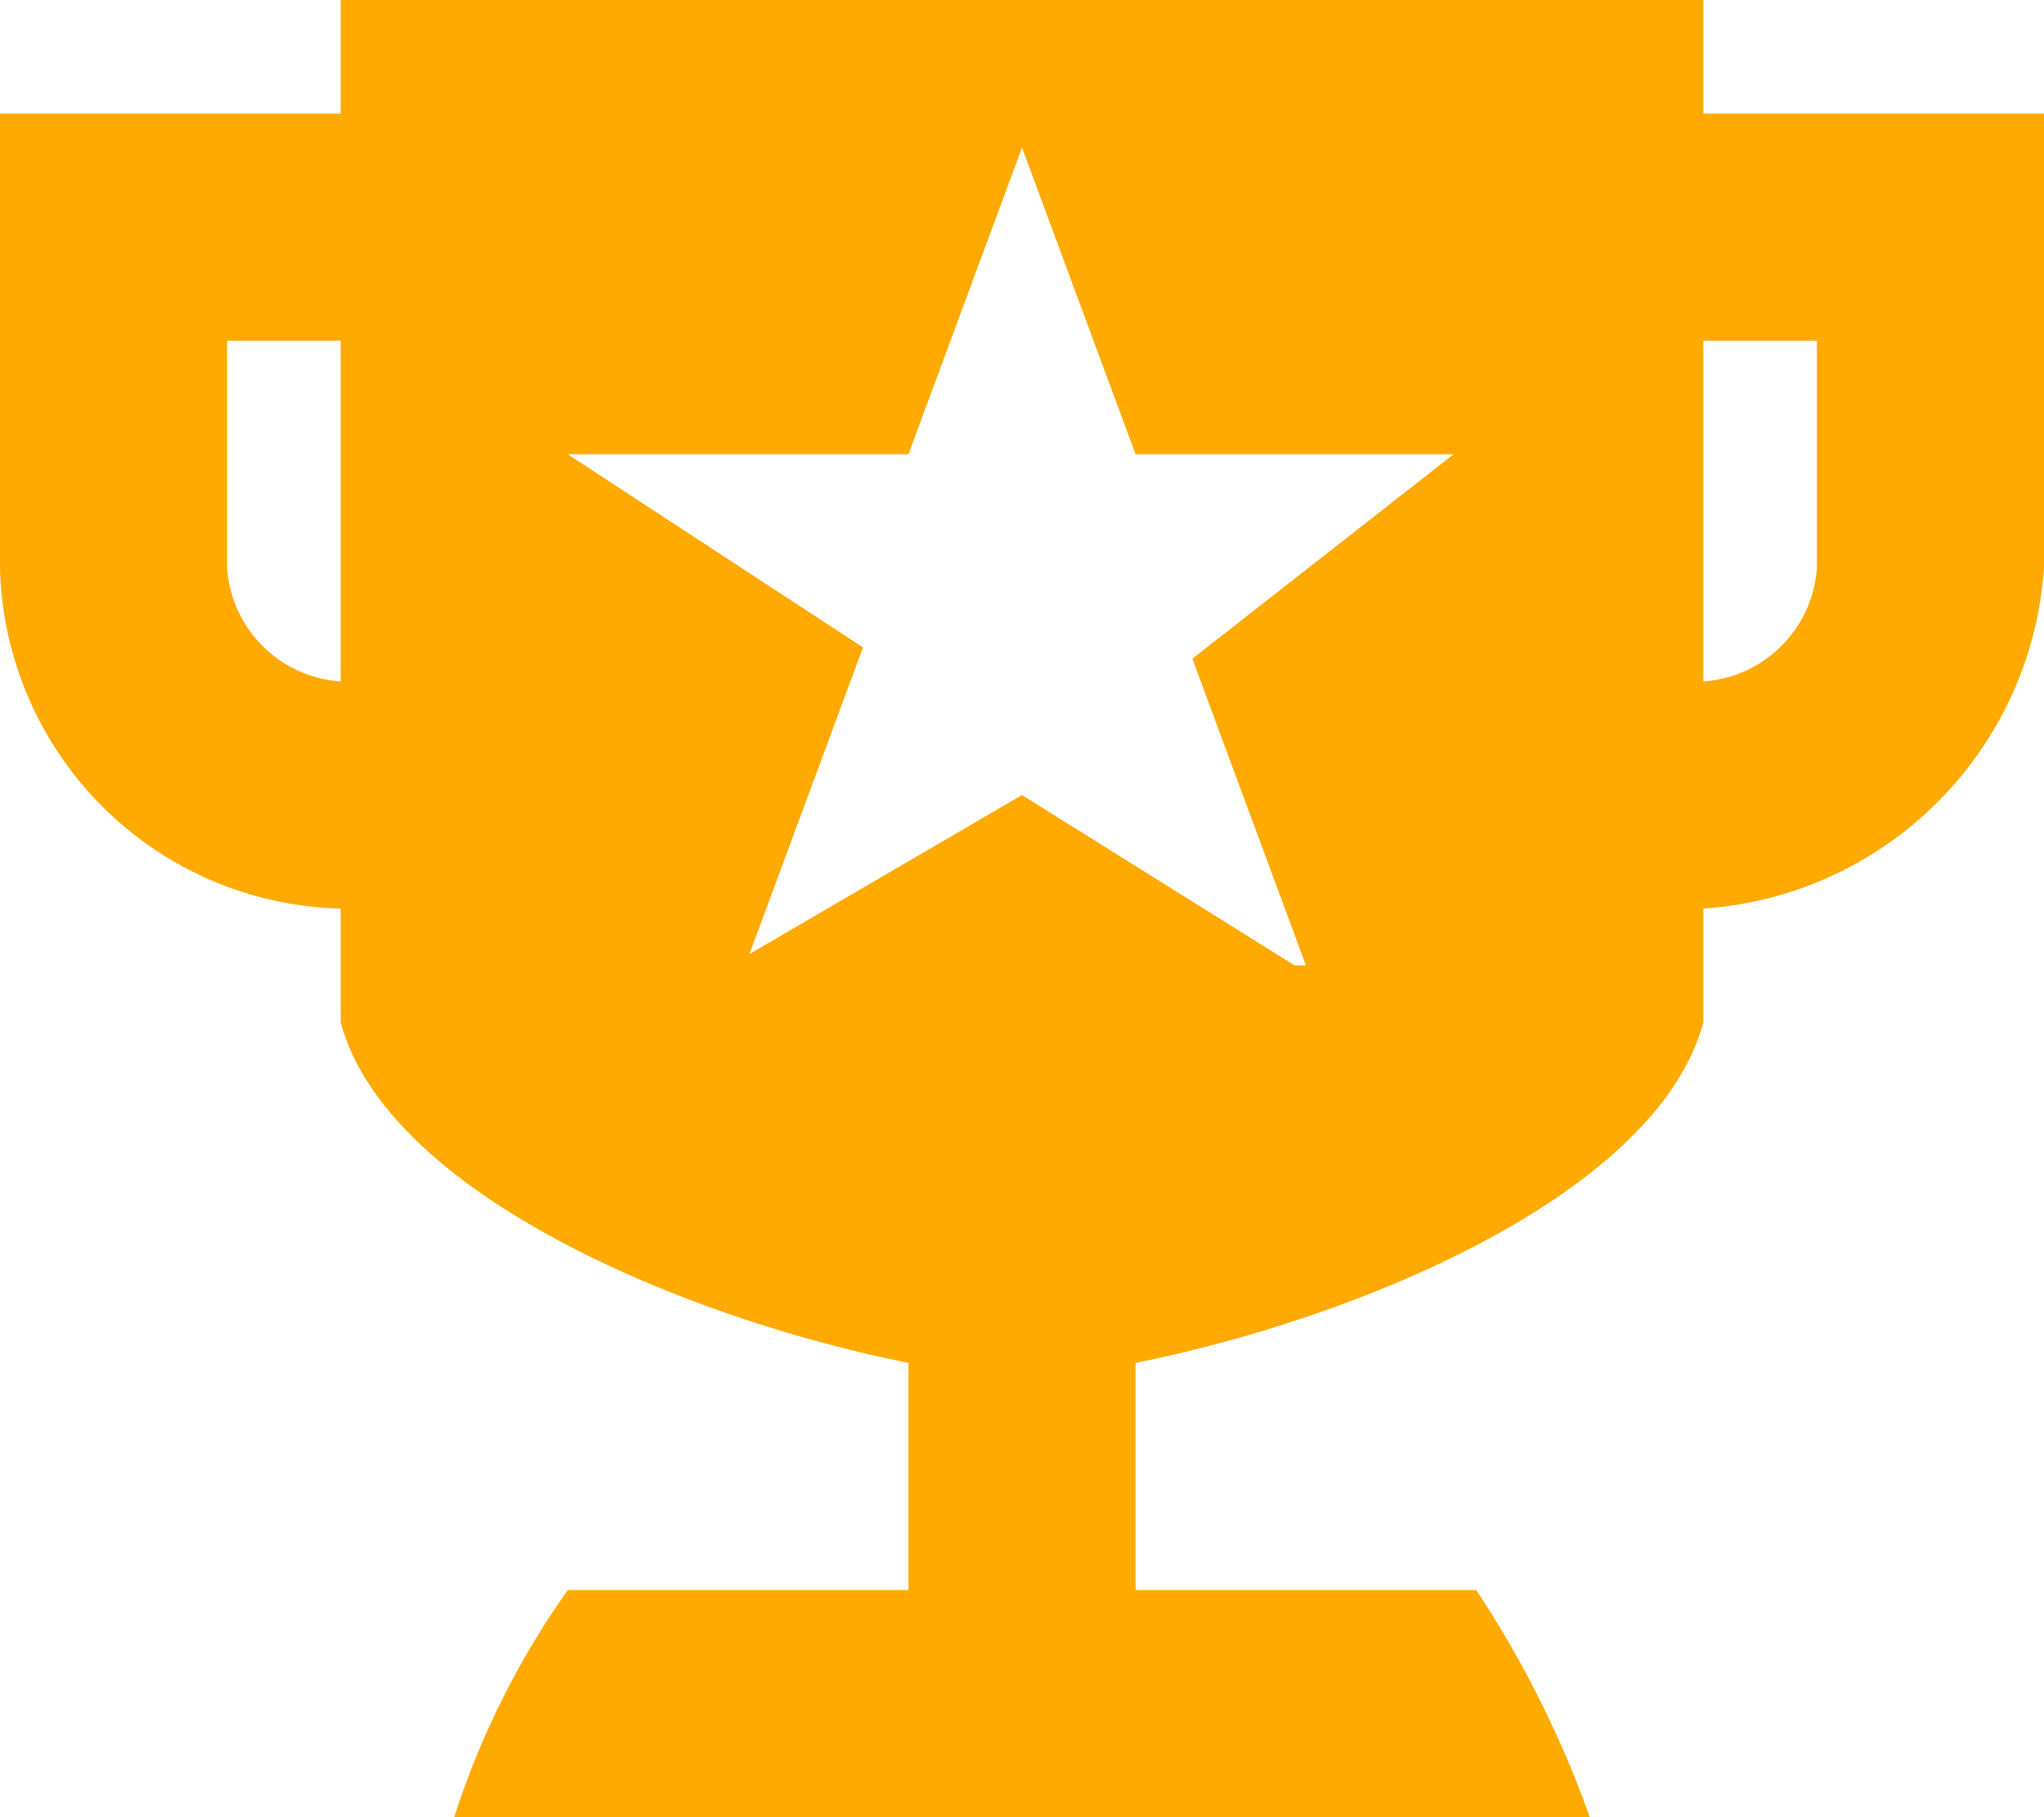 <svg xmlns="http://www.w3.org/2000/svg" width="18" height="16" viewBox="0 0 18 16">
  <defs>
    <style>
      .cls-1 {
        fill: #fa0;
        fill-rule: evenodd;
      }
    </style>
  </defs>
  <path id="icon-chengjiu-jin" class="cls-1" d="M10325,206v-1h-12v1h-3v4a3.076,3.076,0,0,0,3,3v1c0.4,1.5,3,2.6,5,3v2h-3a7.33,7.33,0,0,0-1,2h10a9.217,9.217,0,0,0-1-2h-3v-2c2-.4,4.6-1.5,5-3v-1a3.225,3.225,0,0,0,3-3v-4h-3Zm-12,5a1.075,1.075,0,0,1-1-1v-2h1v3Zm8.4,2.5-2.4-1.5-2.4,1.4,1-2.7-2.6-1.7h3l1-2.7,1,2.7h2.8l-2.3,1.8,1,2.7h-0.1Zm4.6-3.5a1.075,1.075,0,0,1-1,1v-3h1v2Z" transform="translate(-10310 -205)"/>
</svg>
